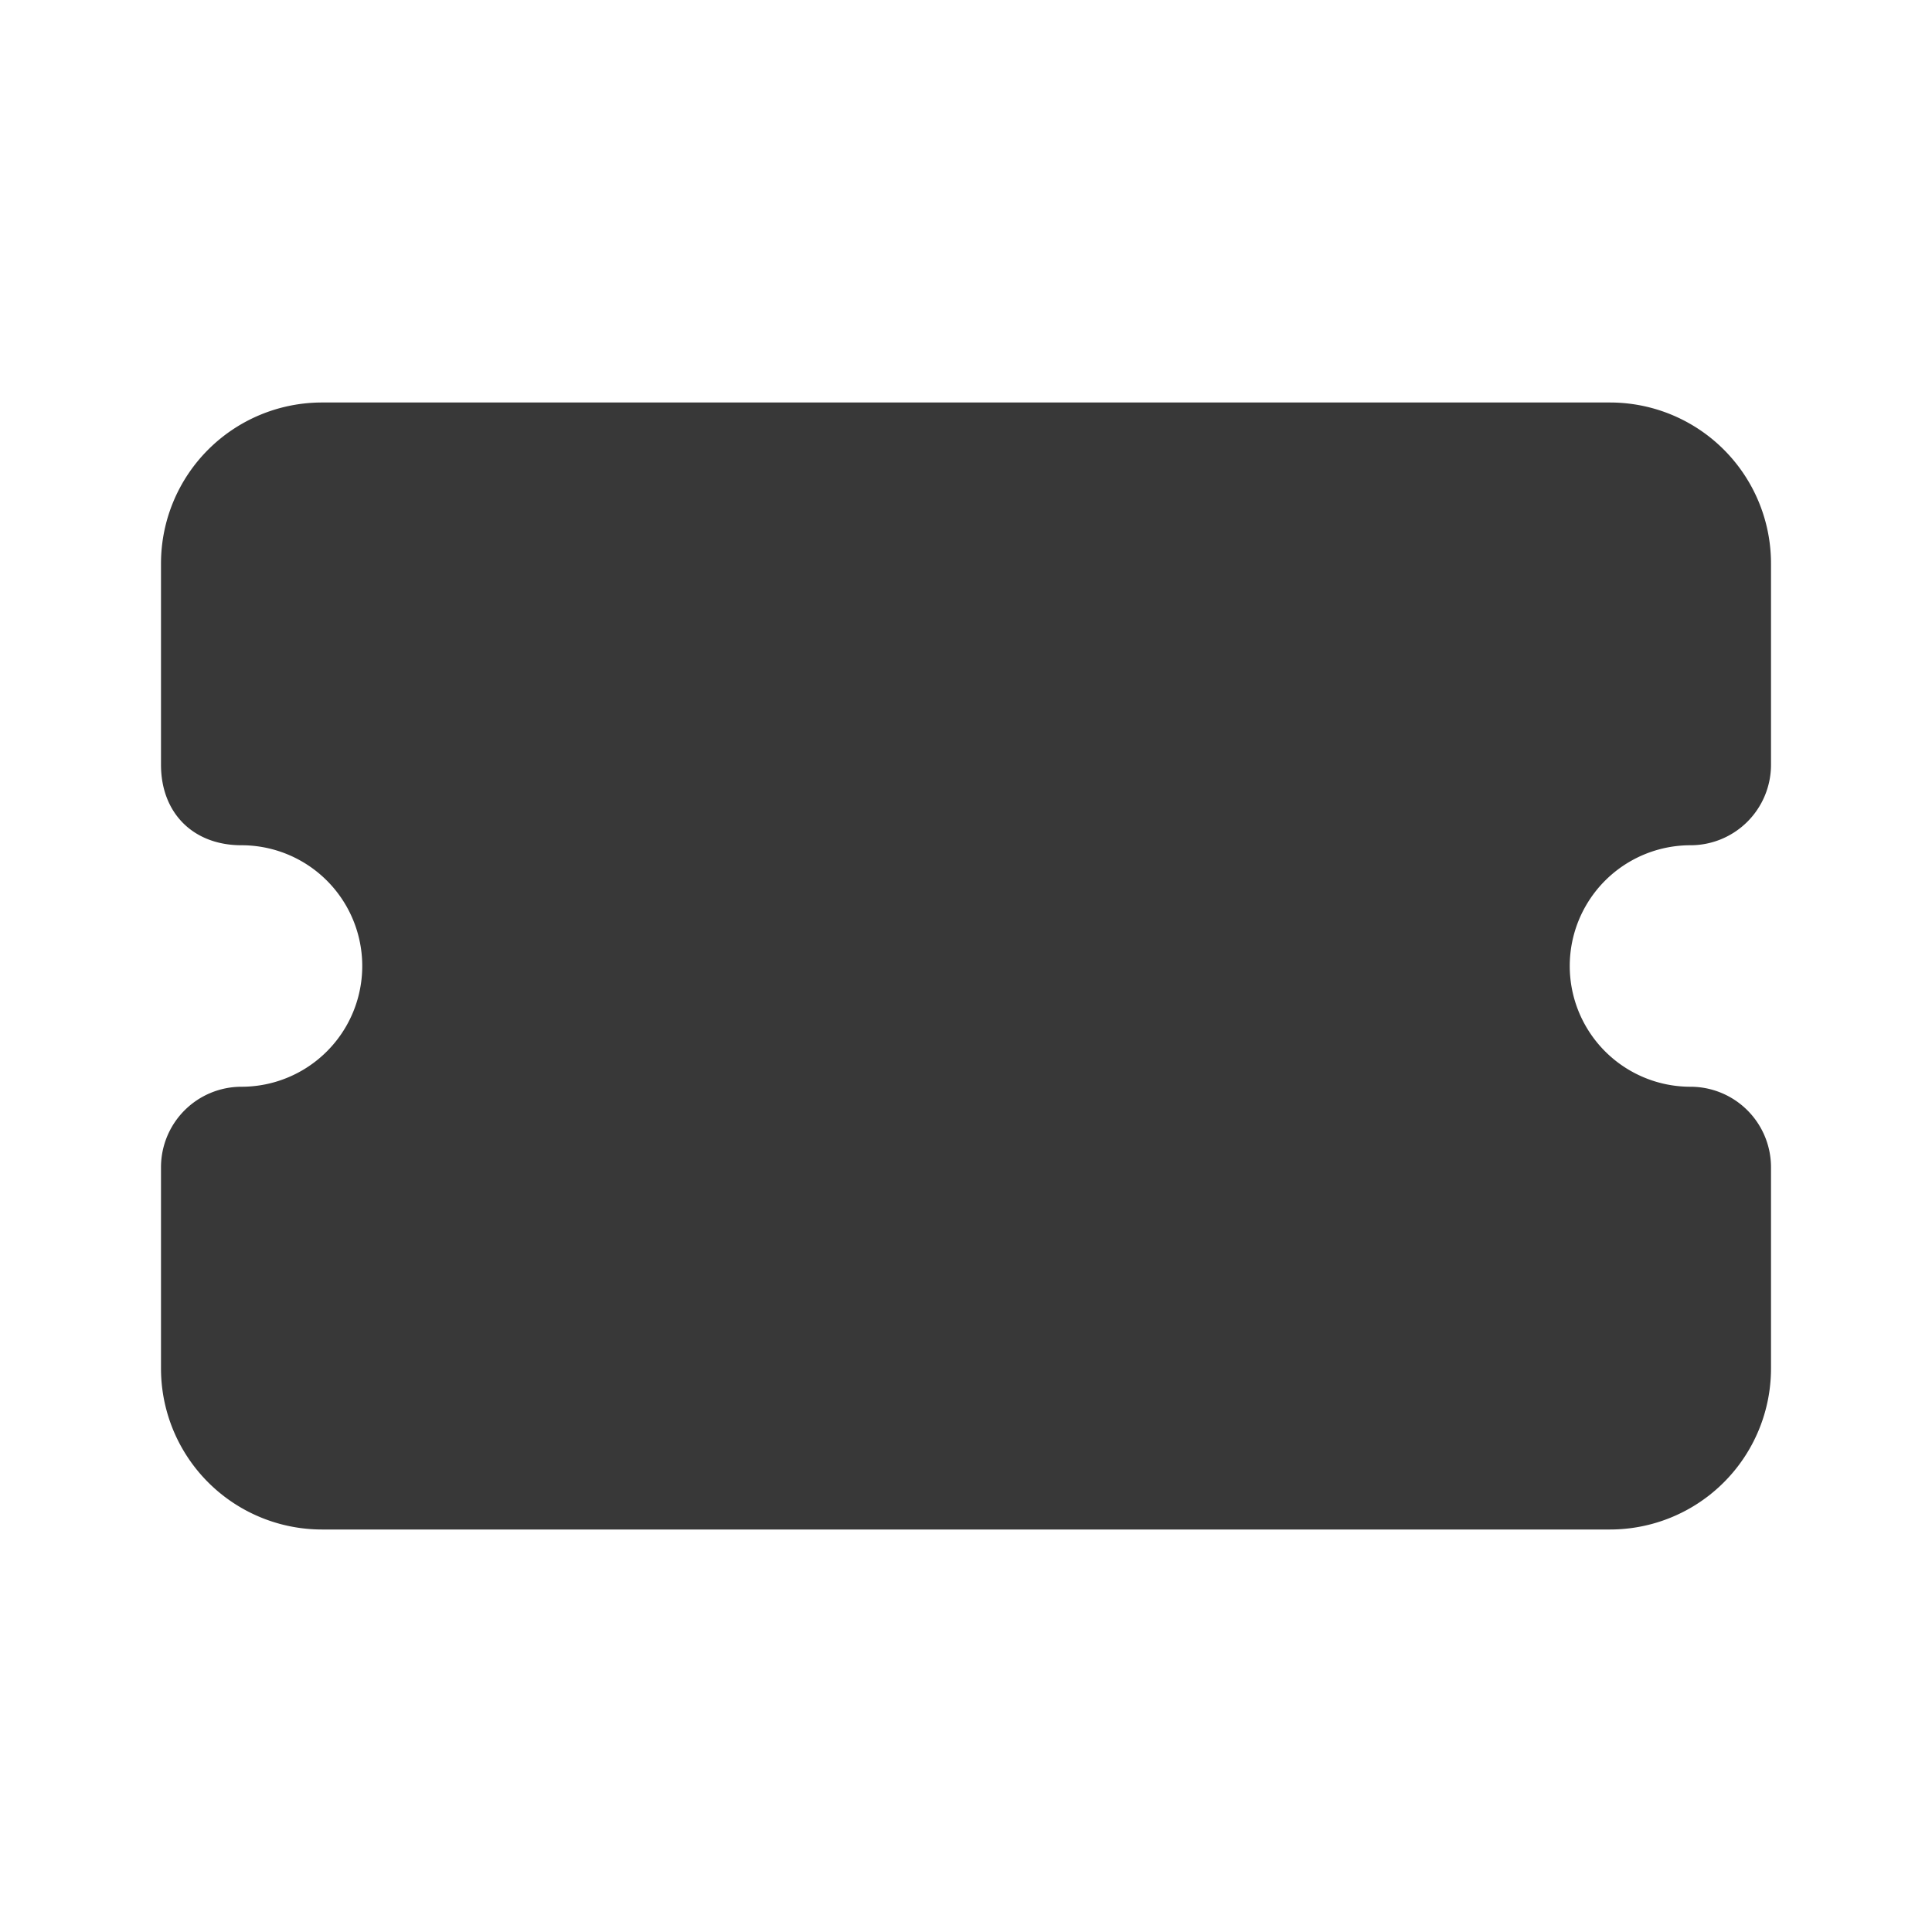 <svg xmlns="http://www.w3.org/2000/svg" fill="none" viewBox="0 0 24 24">
  <path fill="#383838" d="M4 5a2 2 0 0 0-2 2v2.5c0 .6.4 1 1 1a1.5 1.5 0 1 1 0 3 1 1 0 0 0-1 1V17a2 2 0 0 0 2 2h16a2 2 0 0 0 2-2v-2.5a1 1 0 0 0-1-1 1.5 1.5 0 1 1 0-3 1 1 0 0 0 1-1V7a2 2 0 0 0-2-2H4Z"/>
</svg>
